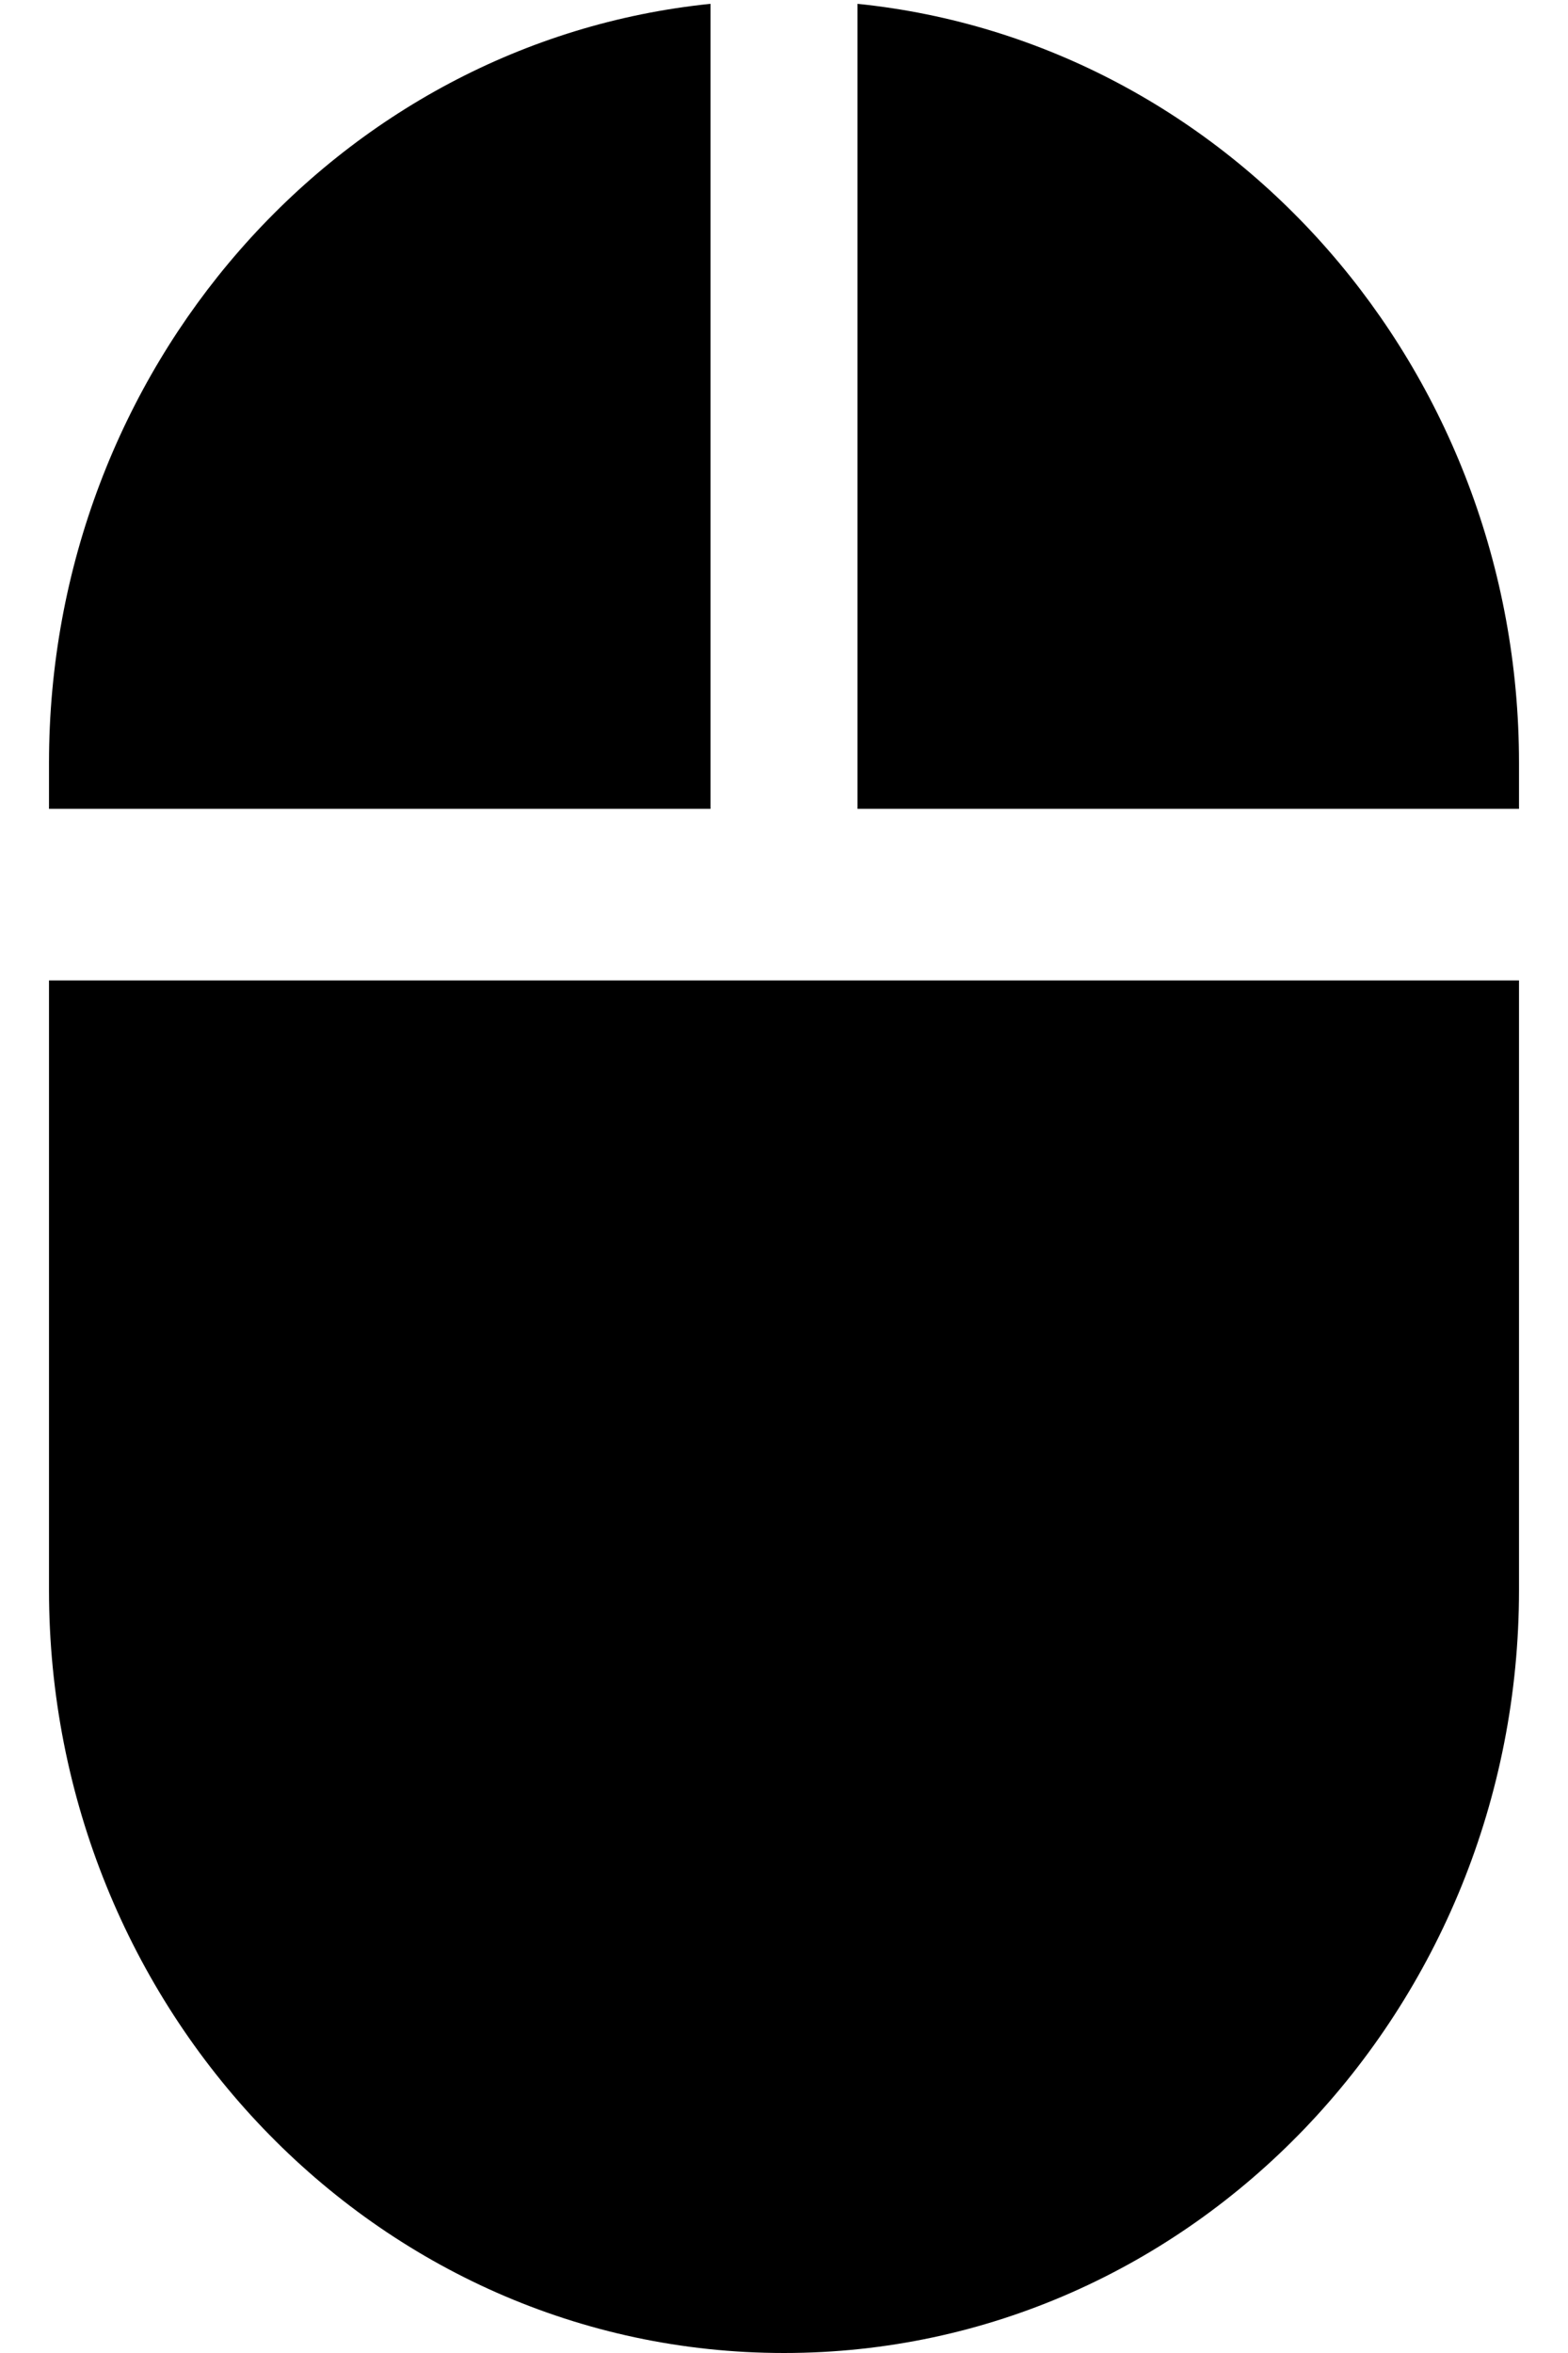 ﻿<?xml version="1.0" encoding="utf-8"?>
<svg version="1.1" xmlns:xlink="http://www.w3.org/1999/xlink" width="16px" height="24px" xmlns="http://www.w3.org/2000/svg">
  <defs>
    <pattern id="BGPattern" patternUnits="userSpaceOnUse" alignment="0 0" imageRepeat="None" />
    <mask fill="white" id="Clip5949">
      <path d="M 7.25 8.25  L 7.25 0.039  C 3.437 0.429  0.5 3.772  0.5 7.782  L 0.5 8.25  L 7.25 8.25  Z M 15.5 7.782  C 15.5 3.772  12.563 0.429  8.75 0.039  L 8.75 8.25  L 15.5 8.25  L 15.5 7.782  Z M 15.5 16.218  L 15.5 10  L 0.5 10  L 0.5 16.219  C 0.5 20.487  3.83 24  8 24  C 12.17 24  15.5 20.487  15.5 16.218  Z " fill-rule="evenodd" />
    </mask>
  </defs>
  <g>
    <path d="M 7.25 8.25  L 7.25 0.039  C 3.437 0.429  0.5 3.772  0.5 7.782  L 0.5 8.25  L 7.25 8.25  Z M 15.5 7.782  C 15.5 3.772  12.563 0.429  8.75 0.039  L 8.75 8.25  L 15.5 8.25  L 15.5 7.782  Z M 15.5 16.218  L 15.5 10  L 0.5 10  L 0.5 16.219  C 0.5 20.487  3.83 24  8 24  C 12.17 24  15.5 20.487  15.5 16.218  Z " fill-rule="nonzero" fill="rgba(0, 0, 0, 1)" stroke="none" class="fill" />
    <path d="M 7.25 8.25  L 7.25 0.039  C 3.437 0.429  0.5 3.772  0.5 7.782  L 0.5 8.25  L 7.25 8.25  Z " stroke-width="0" stroke-dasharray="0" stroke="rgba(255, 255, 255, 0)" fill="none" class="stroke" mask="url(#Clip5949)" />
    <path d="M 15.5 7.782  C 15.5 3.772  12.563 0.429  8.75 0.039  L 8.75 8.25  L 15.5 8.25  L 15.5 7.782  Z " stroke-width="0" stroke-dasharray="0" stroke="rgba(255, 255, 255, 0)" fill="none" class="stroke" mask="url(#Clip5949)" />
    <path d="M 15.5 16.218  L 15.5 10  L 0.5 10  L 0.5 16.219  C 0.5 20.487  3.83 24  8 24  C 12.17 24  15.5 20.487  15.5 16.218  Z " stroke-width="0" stroke-dasharray="0" stroke="rgba(255, 255, 255, 0)" fill="none" class="stroke" mask="url(#Clip5949)" />
  </g>
</svg>